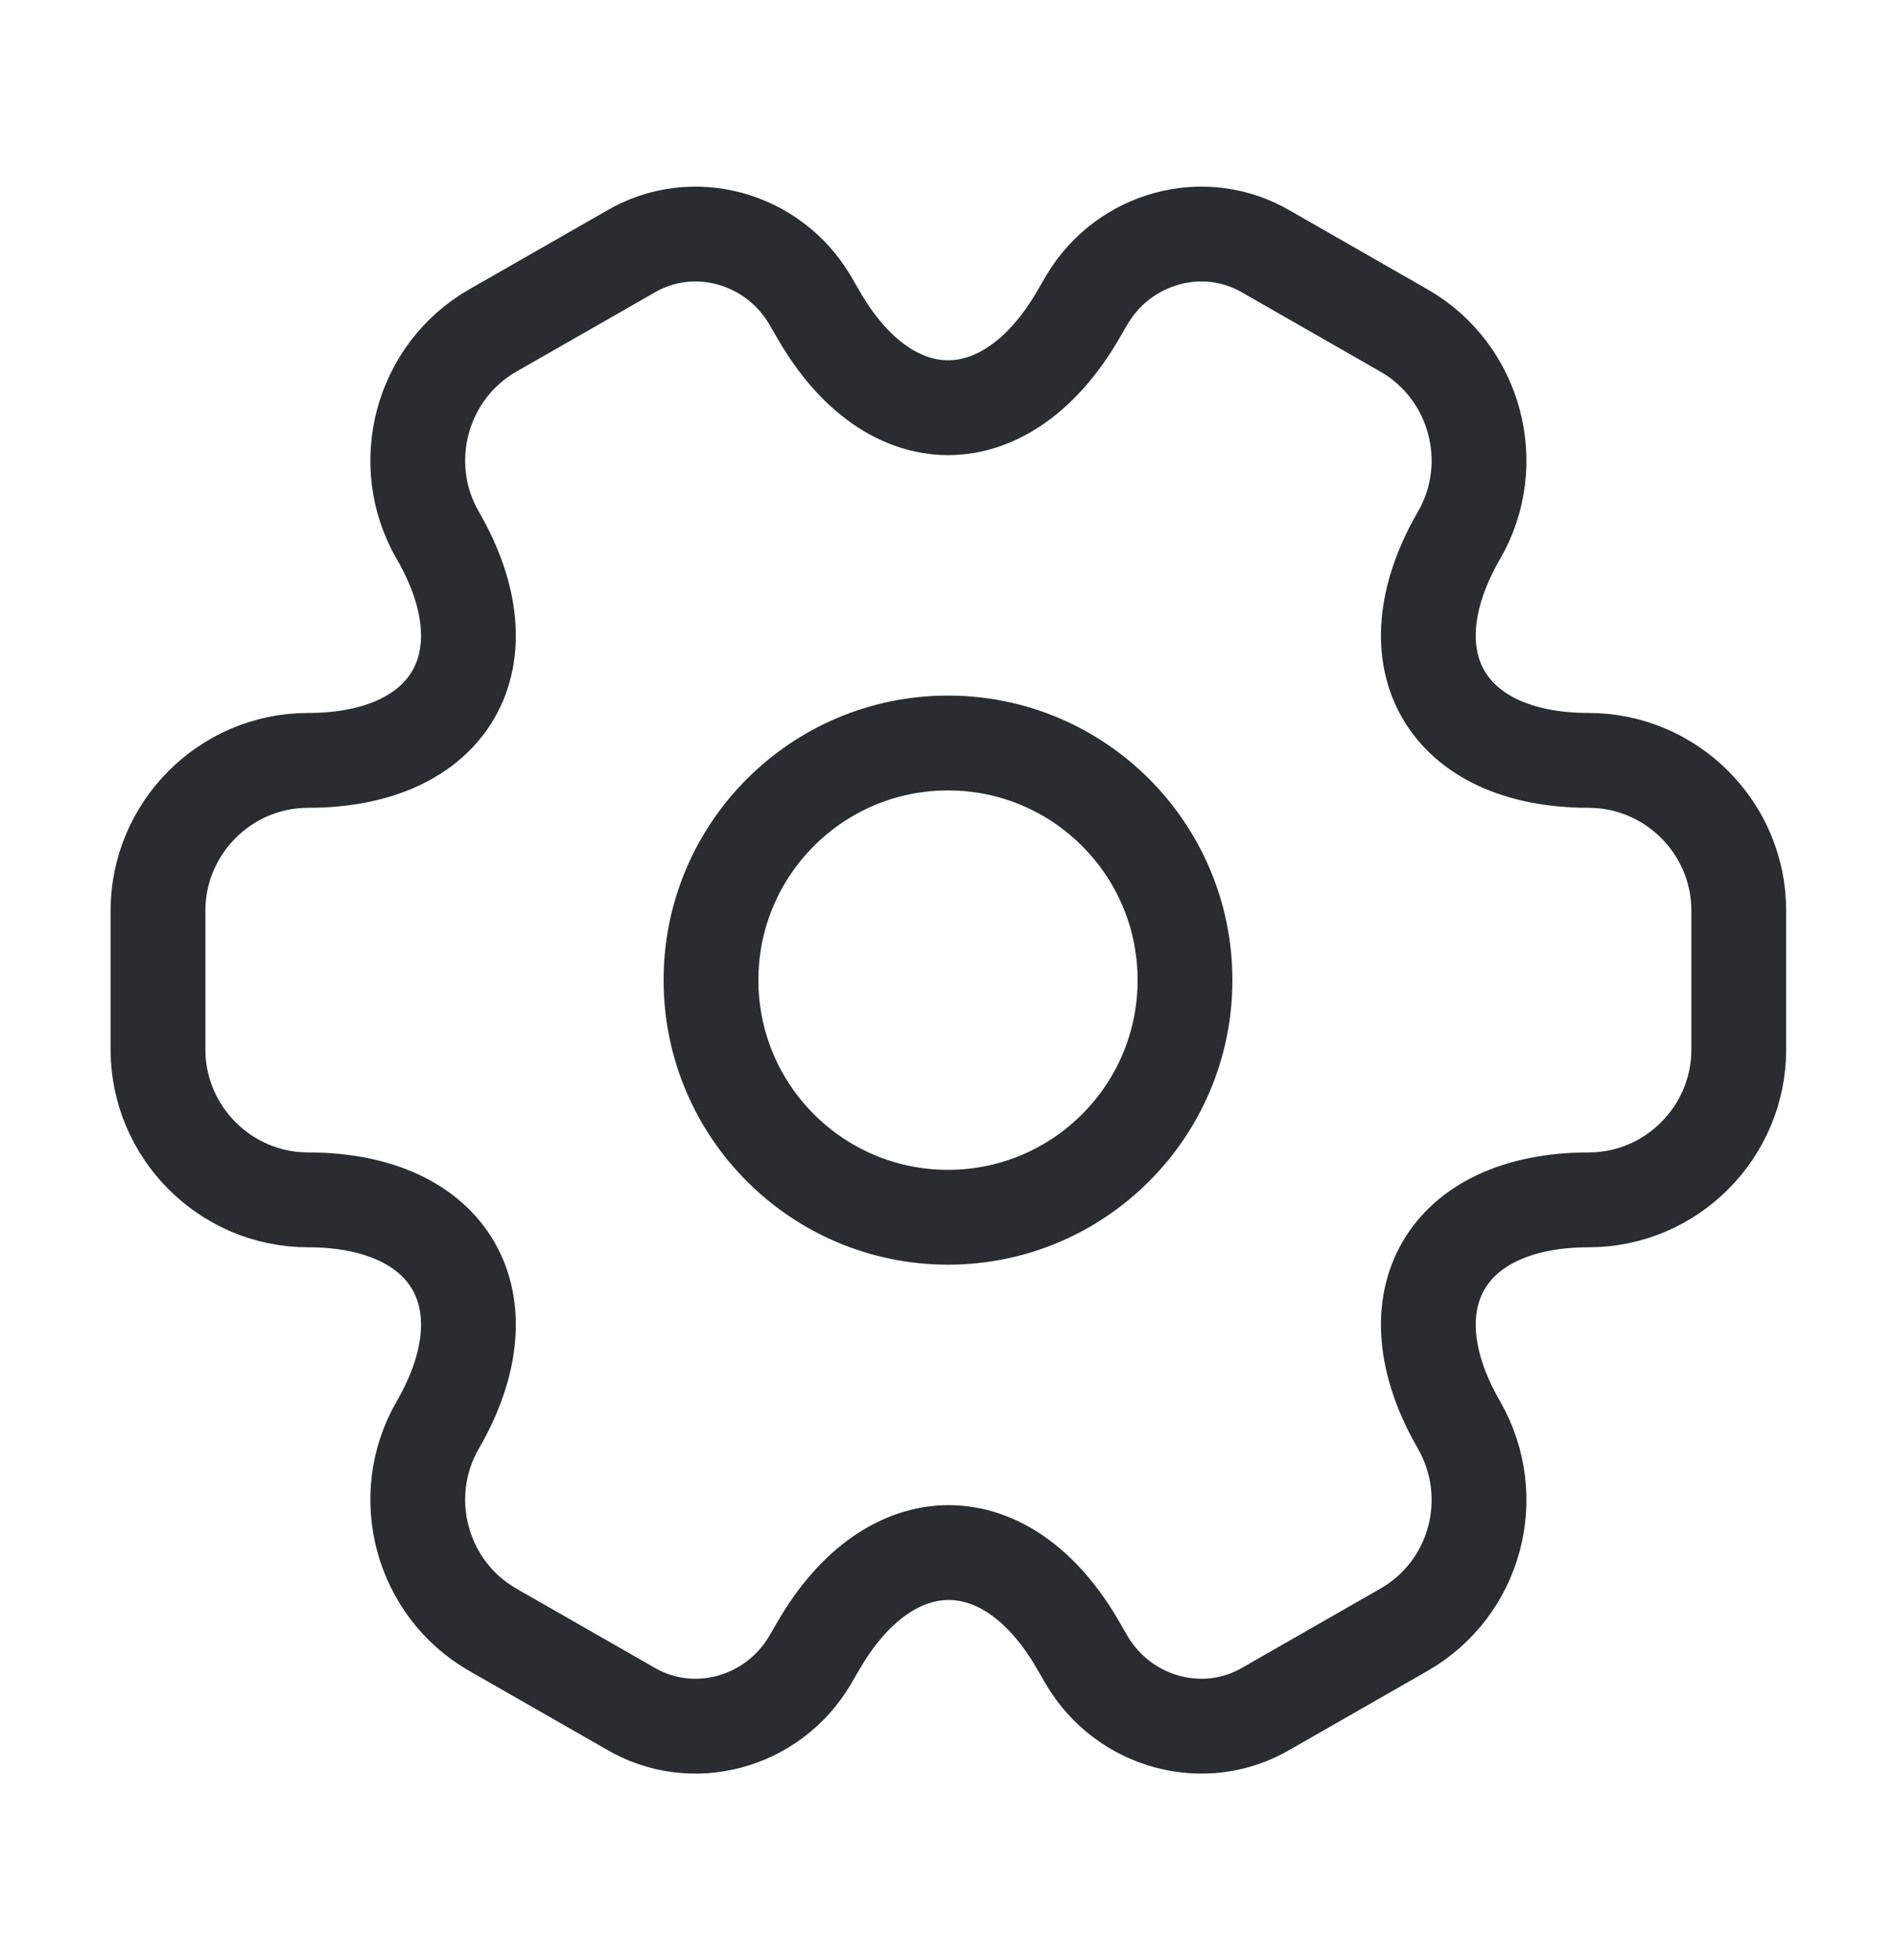 <svg width="30" height="31" viewBox="0 0 30 31" fill="none" xmlns="http://www.w3.org/2000/svg">
<path d="M15 19.25C17.071 19.25 18.75 17.571 18.75 15.5C18.75 13.429 17.071 11.75 15 11.75C12.929 11.75 11.25 13.429 11.25 15.5C11.25 17.571 12.929 19.25 15 19.25Z" stroke="#292D32" stroke-width="1.5" stroke-miterlimit="10" stroke-linecap="round" stroke-linejoin="round"/>
<path d="M2.5 16.6V14.4C2.5 13.1 3.562 12.025 4.875 12.025C7.138 12.025 8.062 10.425 6.925 8.463C6.275 7.338 6.662 5.875 7.8 5.225L9.963 3.988C10.95 3.4 12.225 3.75 12.812 4.738L12.95 4.975C14.075 6.938 15.925 6.938 17.062 4.975L17.2 4.738C17.788 3.75 19.062 3.4 20.05 3.988L22.212 5.225C23.35 5.875 23.738 7.338 23.087 8.463C21.95 10.425 22.875 12.025 25.137 12.025C26.438 12.025 27.512 13.088 27.512 14.4V16.6C27.512 17.9 26.45 18.975 25.137 18.975C22.875 18.975 21.95 20.575 23.087 22.538C23.738 23.675 23.35 25.125 22.212 25.775L20.05 27.012C19.062 27.6 17.788 27.25 17.2 26.262L17.062 26.025C15.938 24.062 14.088 24.062 12.95 26.025L12.812 26.262C12.225 27.25 10.95 27.6 9.963 27.012L7.8 25.775C6.662 25.125 6.275 23.663 6.925 22.538C8.062 20.575 7.138 18.975 4.875 18.975C3.562 18.975 2.5 17.9 2.5 16.6Z" stroke="#292D32" stroke-width="1.5" stroke-miterlimit="10" stroke-linecap="round" stroke-linejoin="round"/>
</svg>
